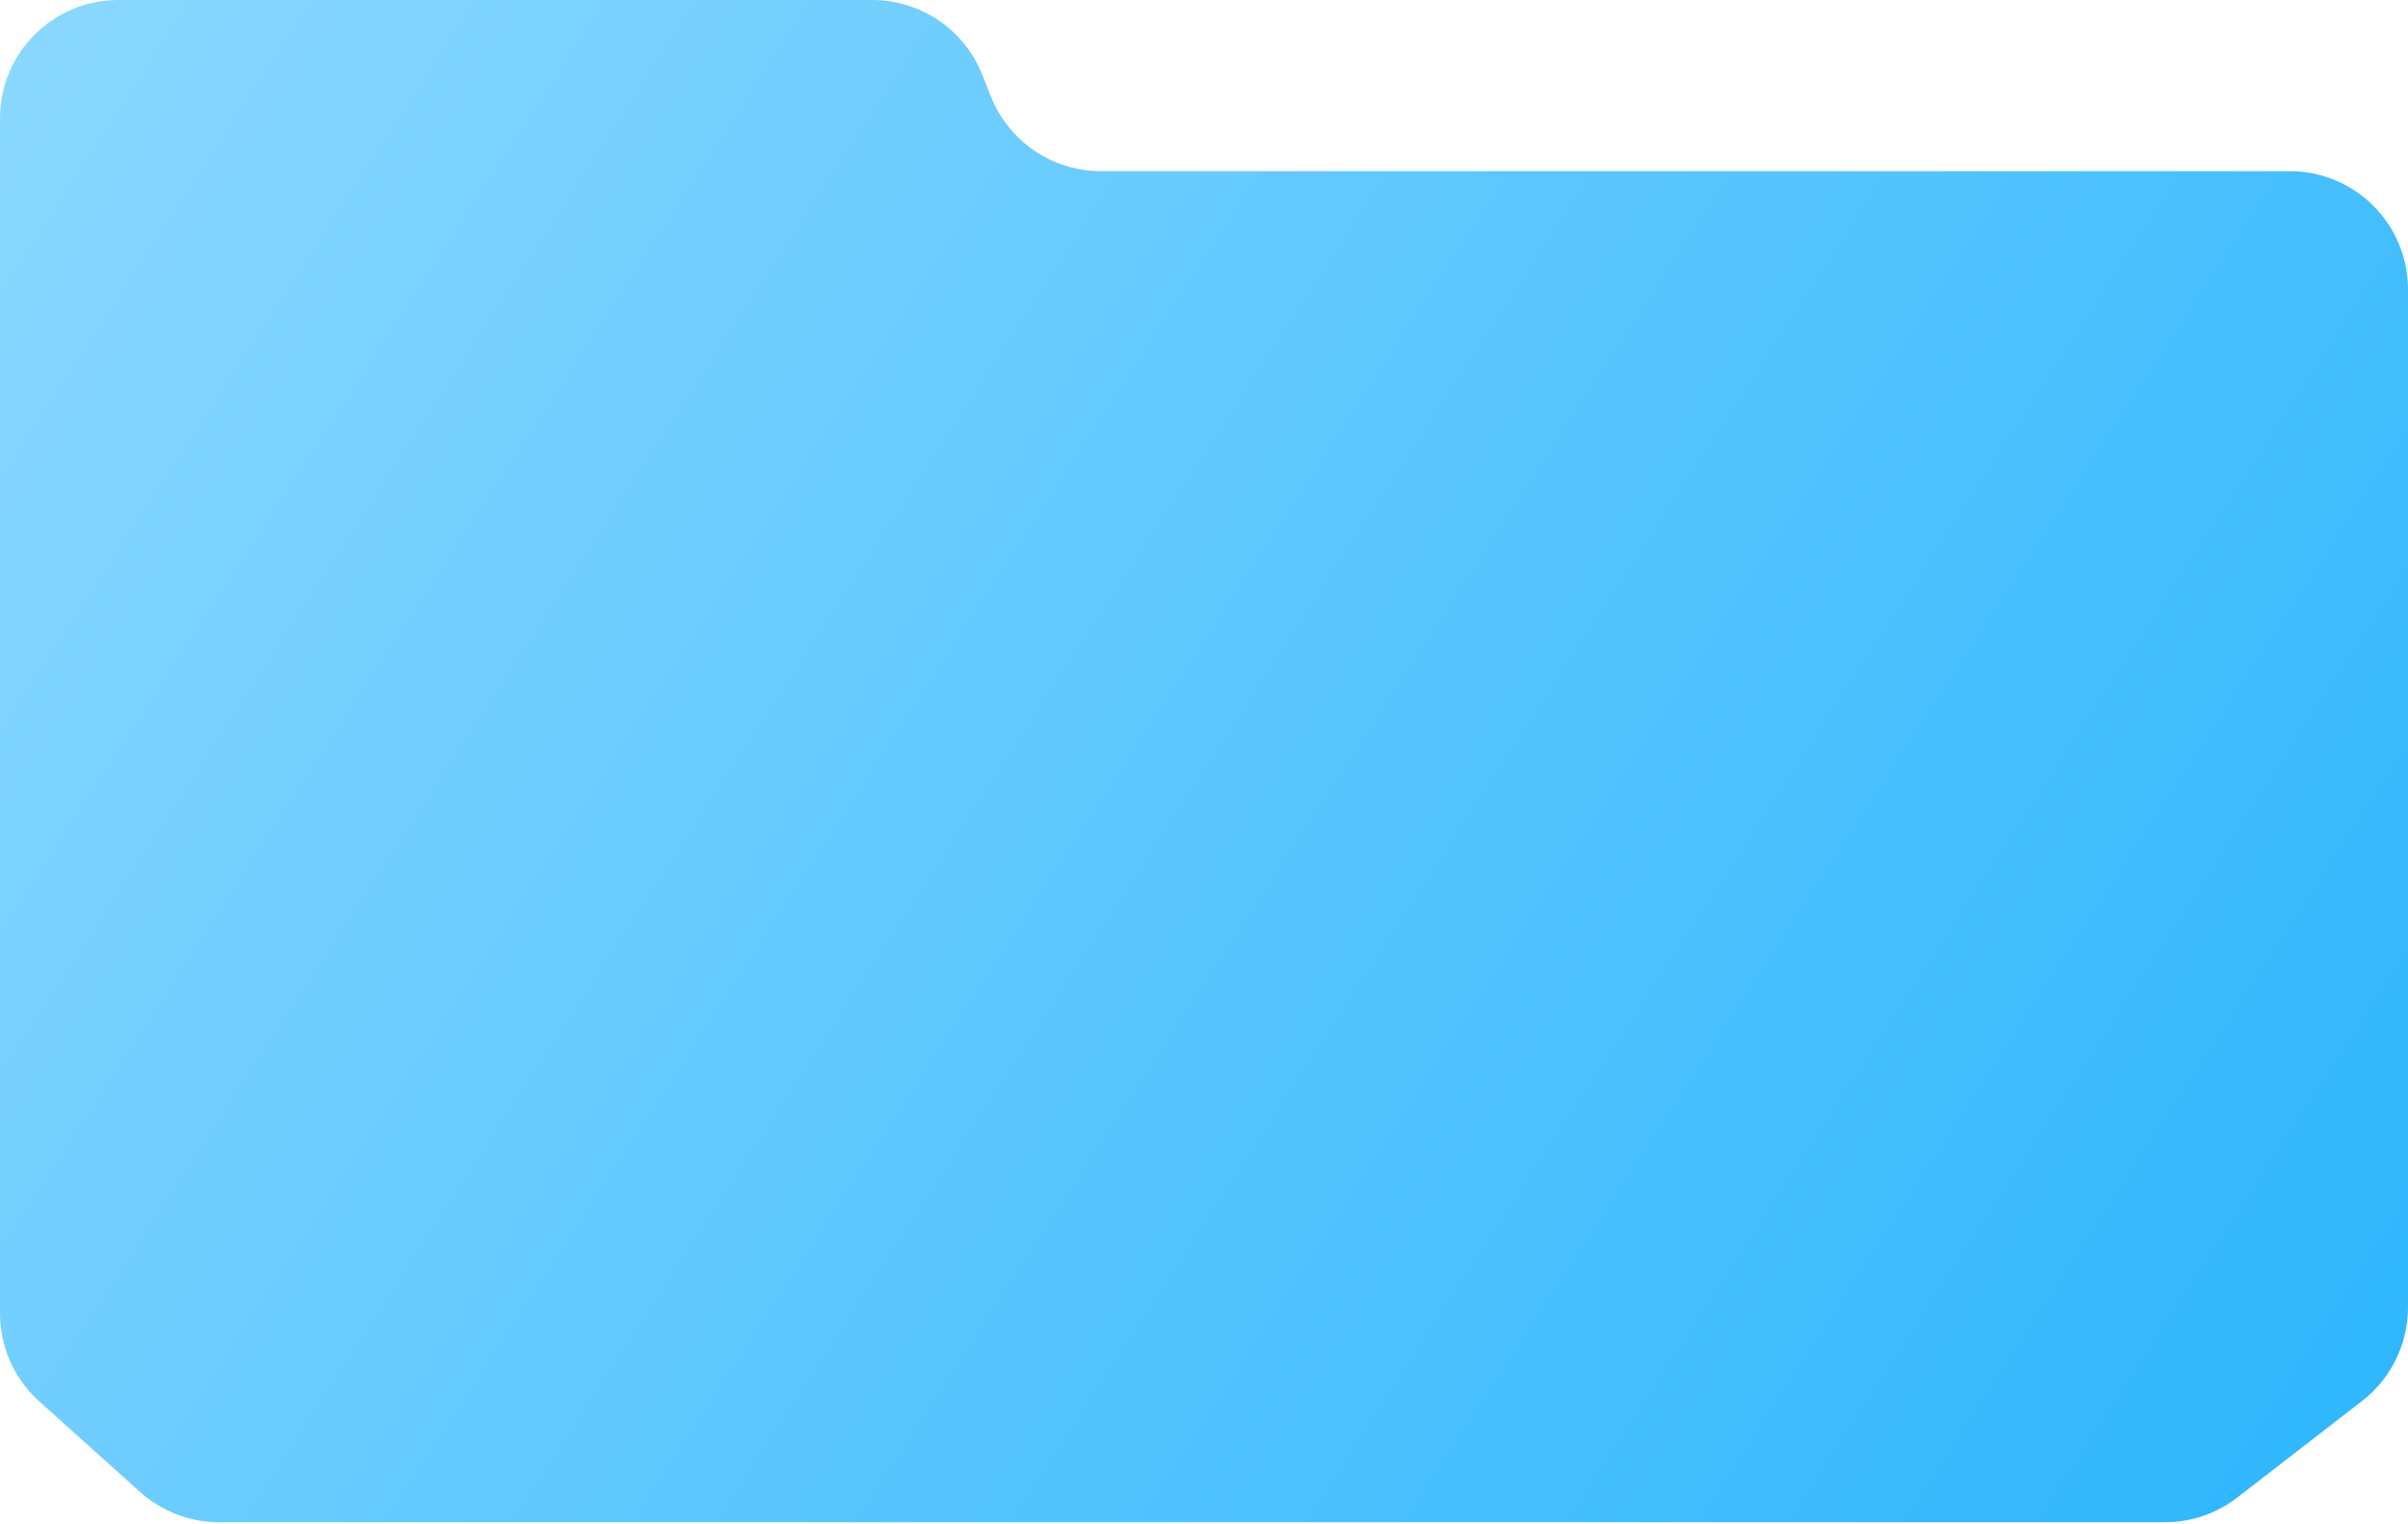 <svg width="1568" height="992" viewBox="0 0 1568 992" fill="none" xmlns="http://www.w3.org/2000/svg">
<path d="M0 77.052C0 34.497 34.497 0 77.052 0H567.984C599.548 0 627.92 19.251 639.583 48.582L645.253 62.841C656.915 92.171 685.287 111.423 716.852 111.423H1490.95C1533.5 111.423 1568 145.92 1568 188.474V851.177C1568 875.023 1556.96 897.525 1538.1 912.118L1456.87 974.965C1443.37 985.409 1426.79 991.076 1409.72 991.076H142.693C123.684 991.076 105.347 984.05 91.205 971.348L25.564 912.389C9.294 897.775 0 876.935 0 855.065V77.052Z" fill="url(#paint0_linear_245_234)"/>
<defs>
<linearGradient id="paint0_linear_245_234" x1="22.152" y1="30.821" x2="1746.66" y2="1149.51" gradientUnits="userSpaceOnUse">
<stop stop-color="#89D7FF"/>
<stop offset="1" stop-color="#20B1FB"/>
</linearGradient>
</defs>
</svg>
